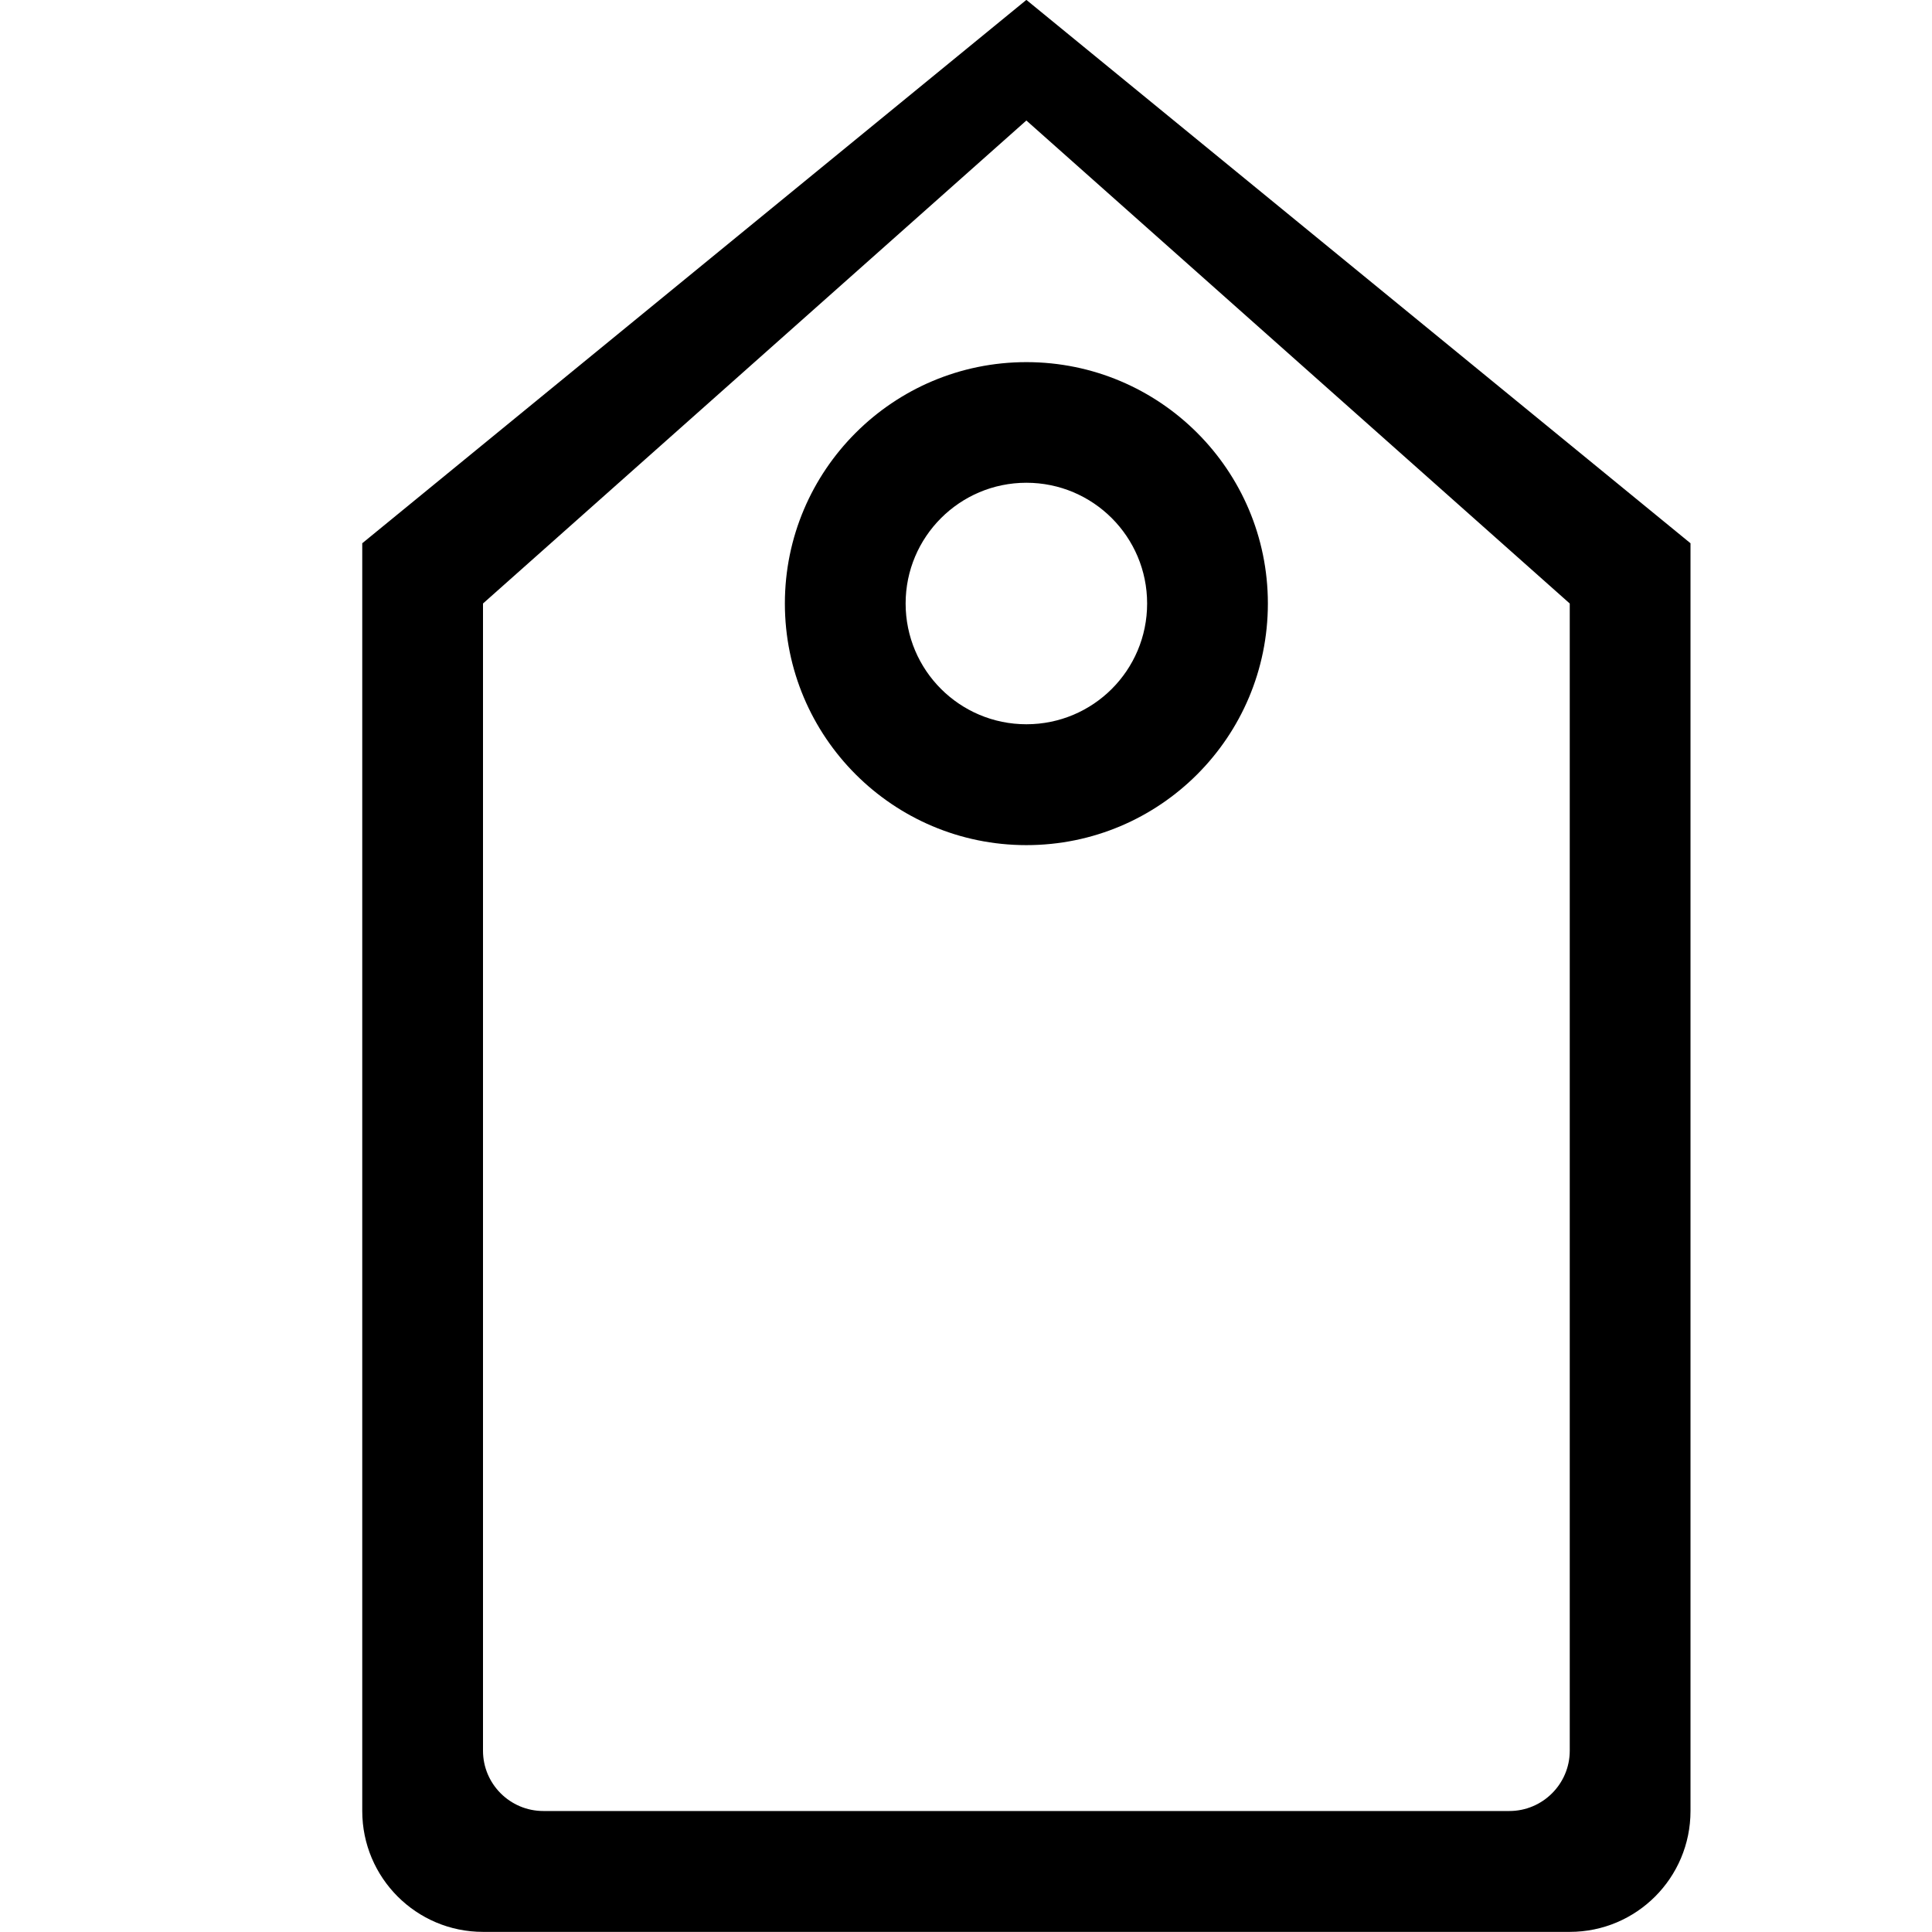 <?xml version="1.0" encoding="iso-8859-1"?>
<!-- Generator: Adobe Illustrator 16.0.0, SVG Export Plug-In . SVG Version: 6.00 Build 0)  -->
<!DOCTYPE svg PUBLIC "-//W3C//DTD SVG 1.1//EN" "http://www.w3.org/Graphics/SVG/1.1/DTD/svg11.dtd">
<svg version="1.1" xmlns="http://www.w3.org/2000/svg" xmlns:xlink="http://www.w3.org/1999/xlink" x="0px" y="0px" width="16px"
	 height="16px" viewBox="0 0 16 16" style="enable-background:new 0 0 16 16;" xml:space="preserve">
<g id="_x33_1-ecommerce_-_price_tag" style="enable-background:new    ;">
	<path d="M8.5-0.001L3,4.499v10.499c0,0.553,0.448,1.001,1,1.001h9c0.553,0,1-0.448,1-1.001V4.499L8.5-0.001z M13,14.499
		c0,0.275-0.225,0.499-0.5,0.499h-8c-0.276,0-0.5-0.224-0.5-0.499V4.998l4.5-4l4.5,4V14.499z M6.5,4.998
		c0,1.105,0.896,2.001,2,2.001c1.106,0,2-0.896,2-2.001c0-1.104-0.895-1.999-2-1.999C7.396,2.999,6.5,3.895,6.5,4.998z M9.5,4.998
		c0,0.553-0.447,1-1,1c-0.552,0-1-0.447-1-1c0-0.552,0.448-1,1-1C9.053,3.998,9.5,4.446,9.5,4.998z"/>
</g>
<g id="Layer_1">
</g>
</svg>
